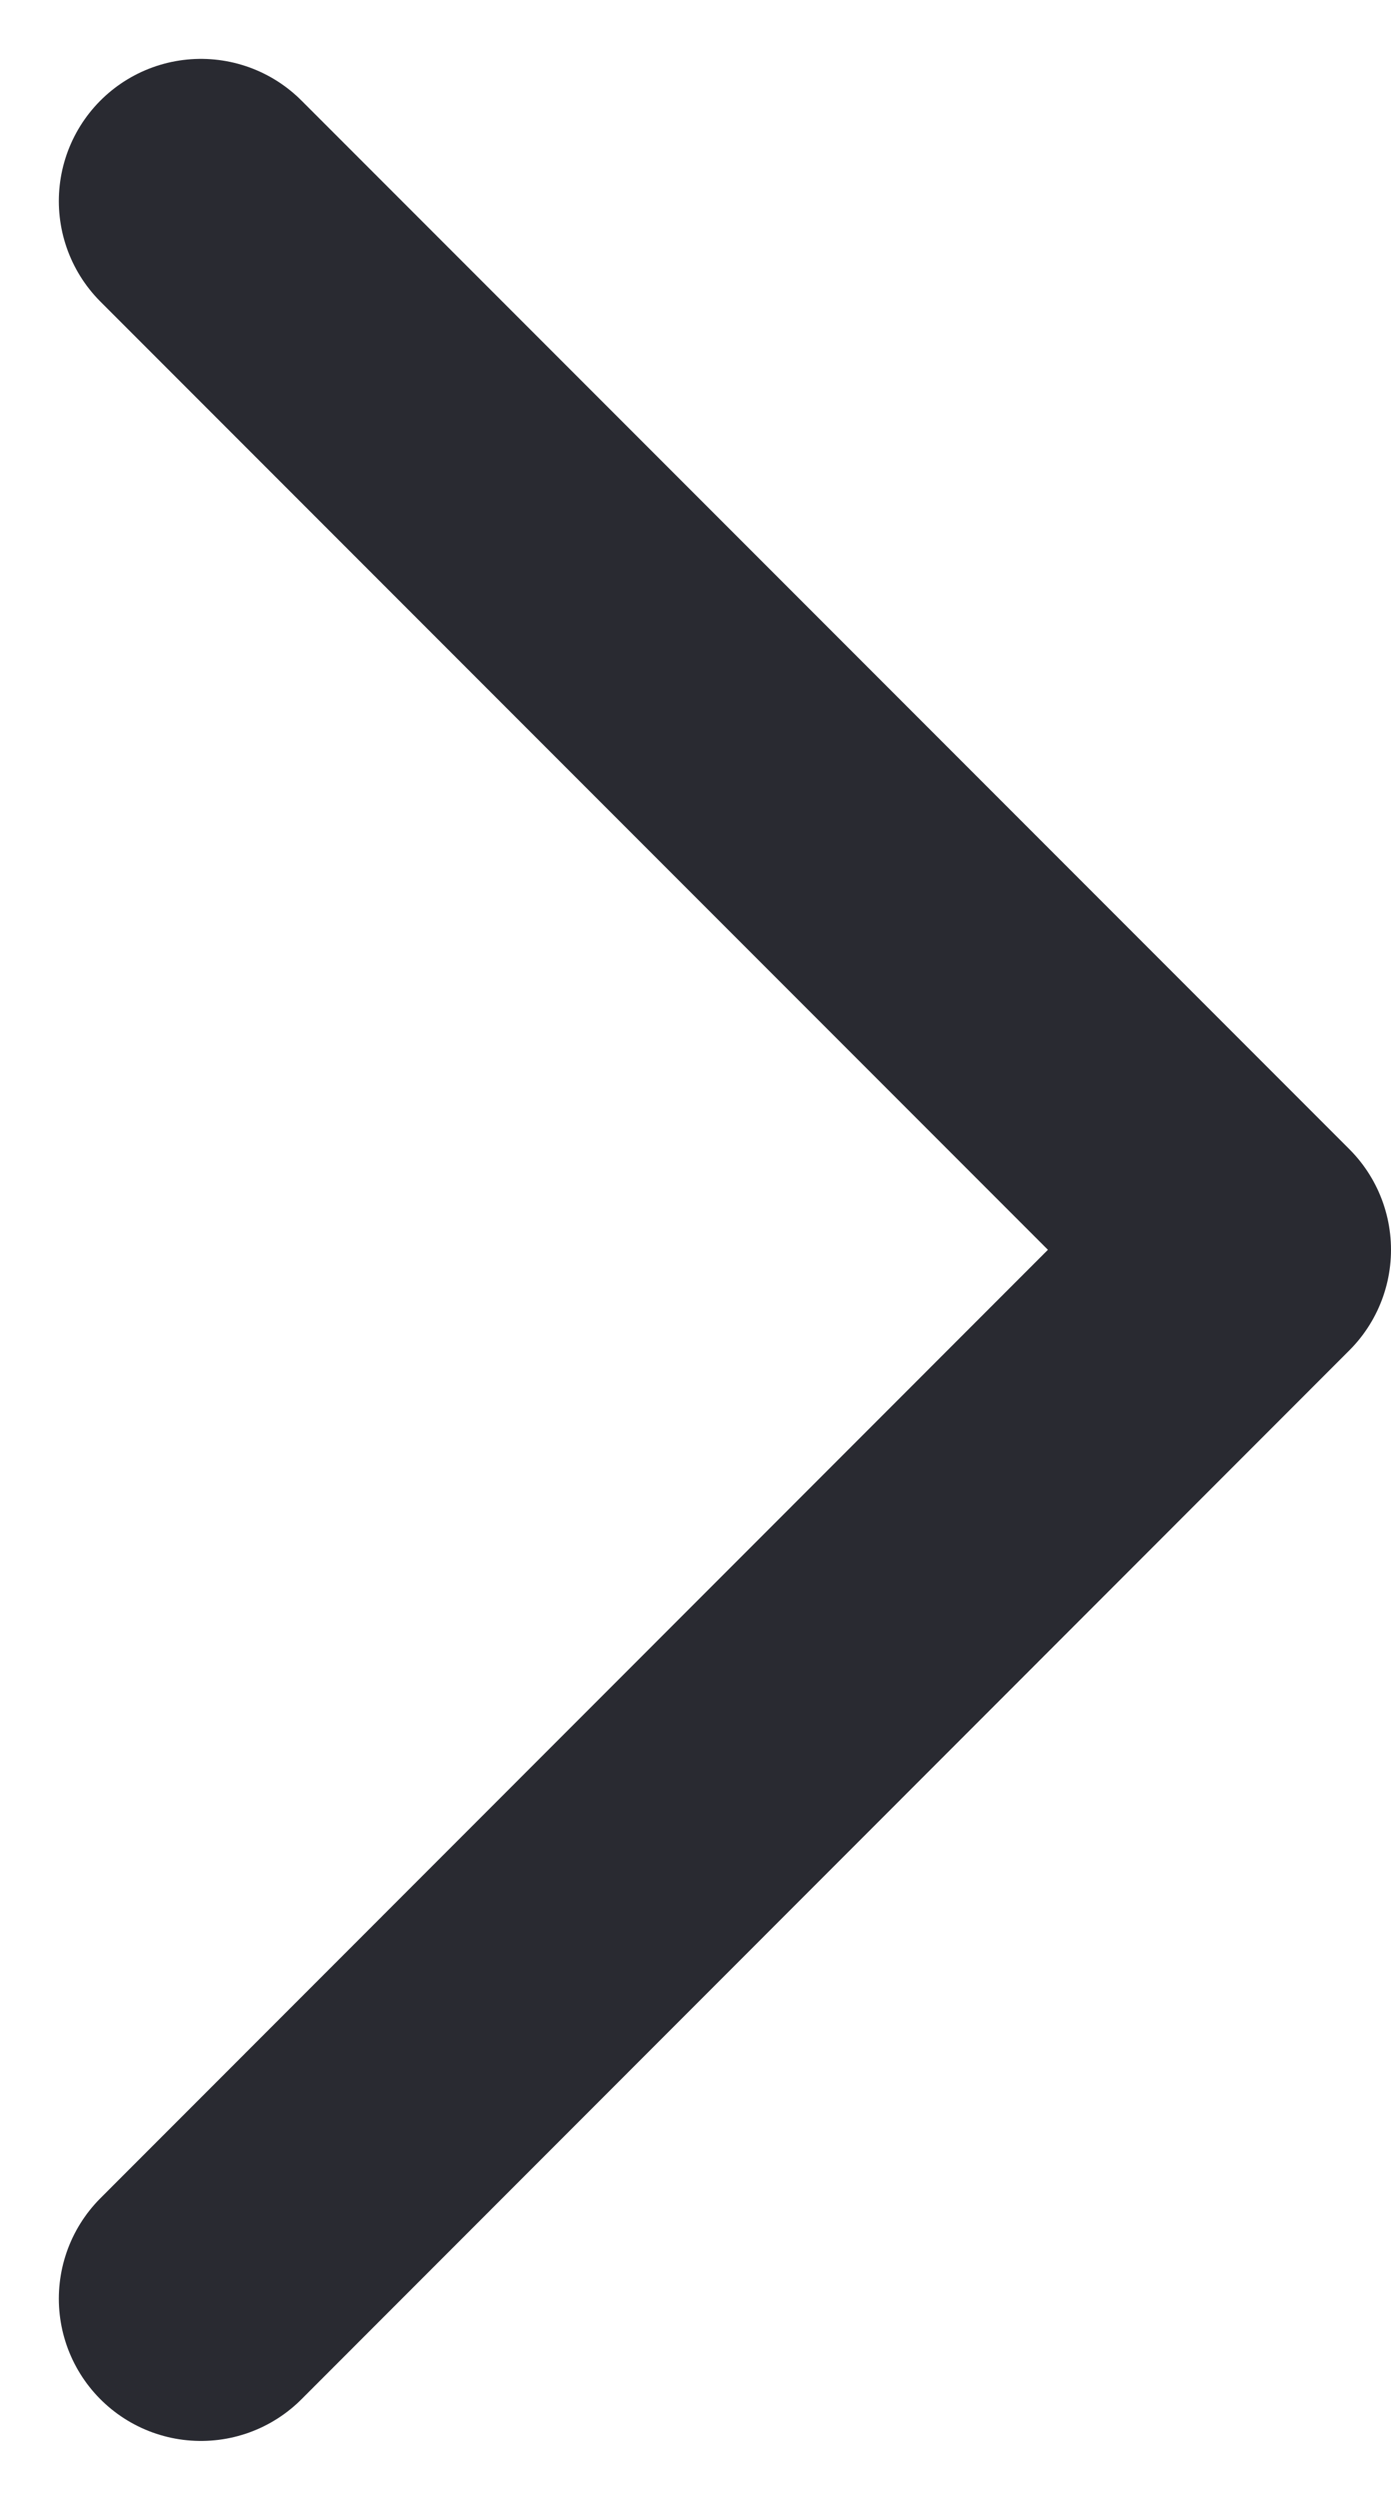 <svg xmlns="http://www.w3.org/2000/svg" width="9.788" height="17.578" viewBox="0 0 9.788 17.578">
  <g id="Next" transform="translate(1.125 1.414)">
    <path id="Path_134" data-name="Path 134" d="M10306.953,7706.712l7.374,7.374-7.374,7.376" transform="translate(-10306.664 -7706.712)" fill="none" stroke="#292a31" stroke-linecap="round" stroke-linejoin="round" stroke-width="2"/>
  </g>
</svg>

